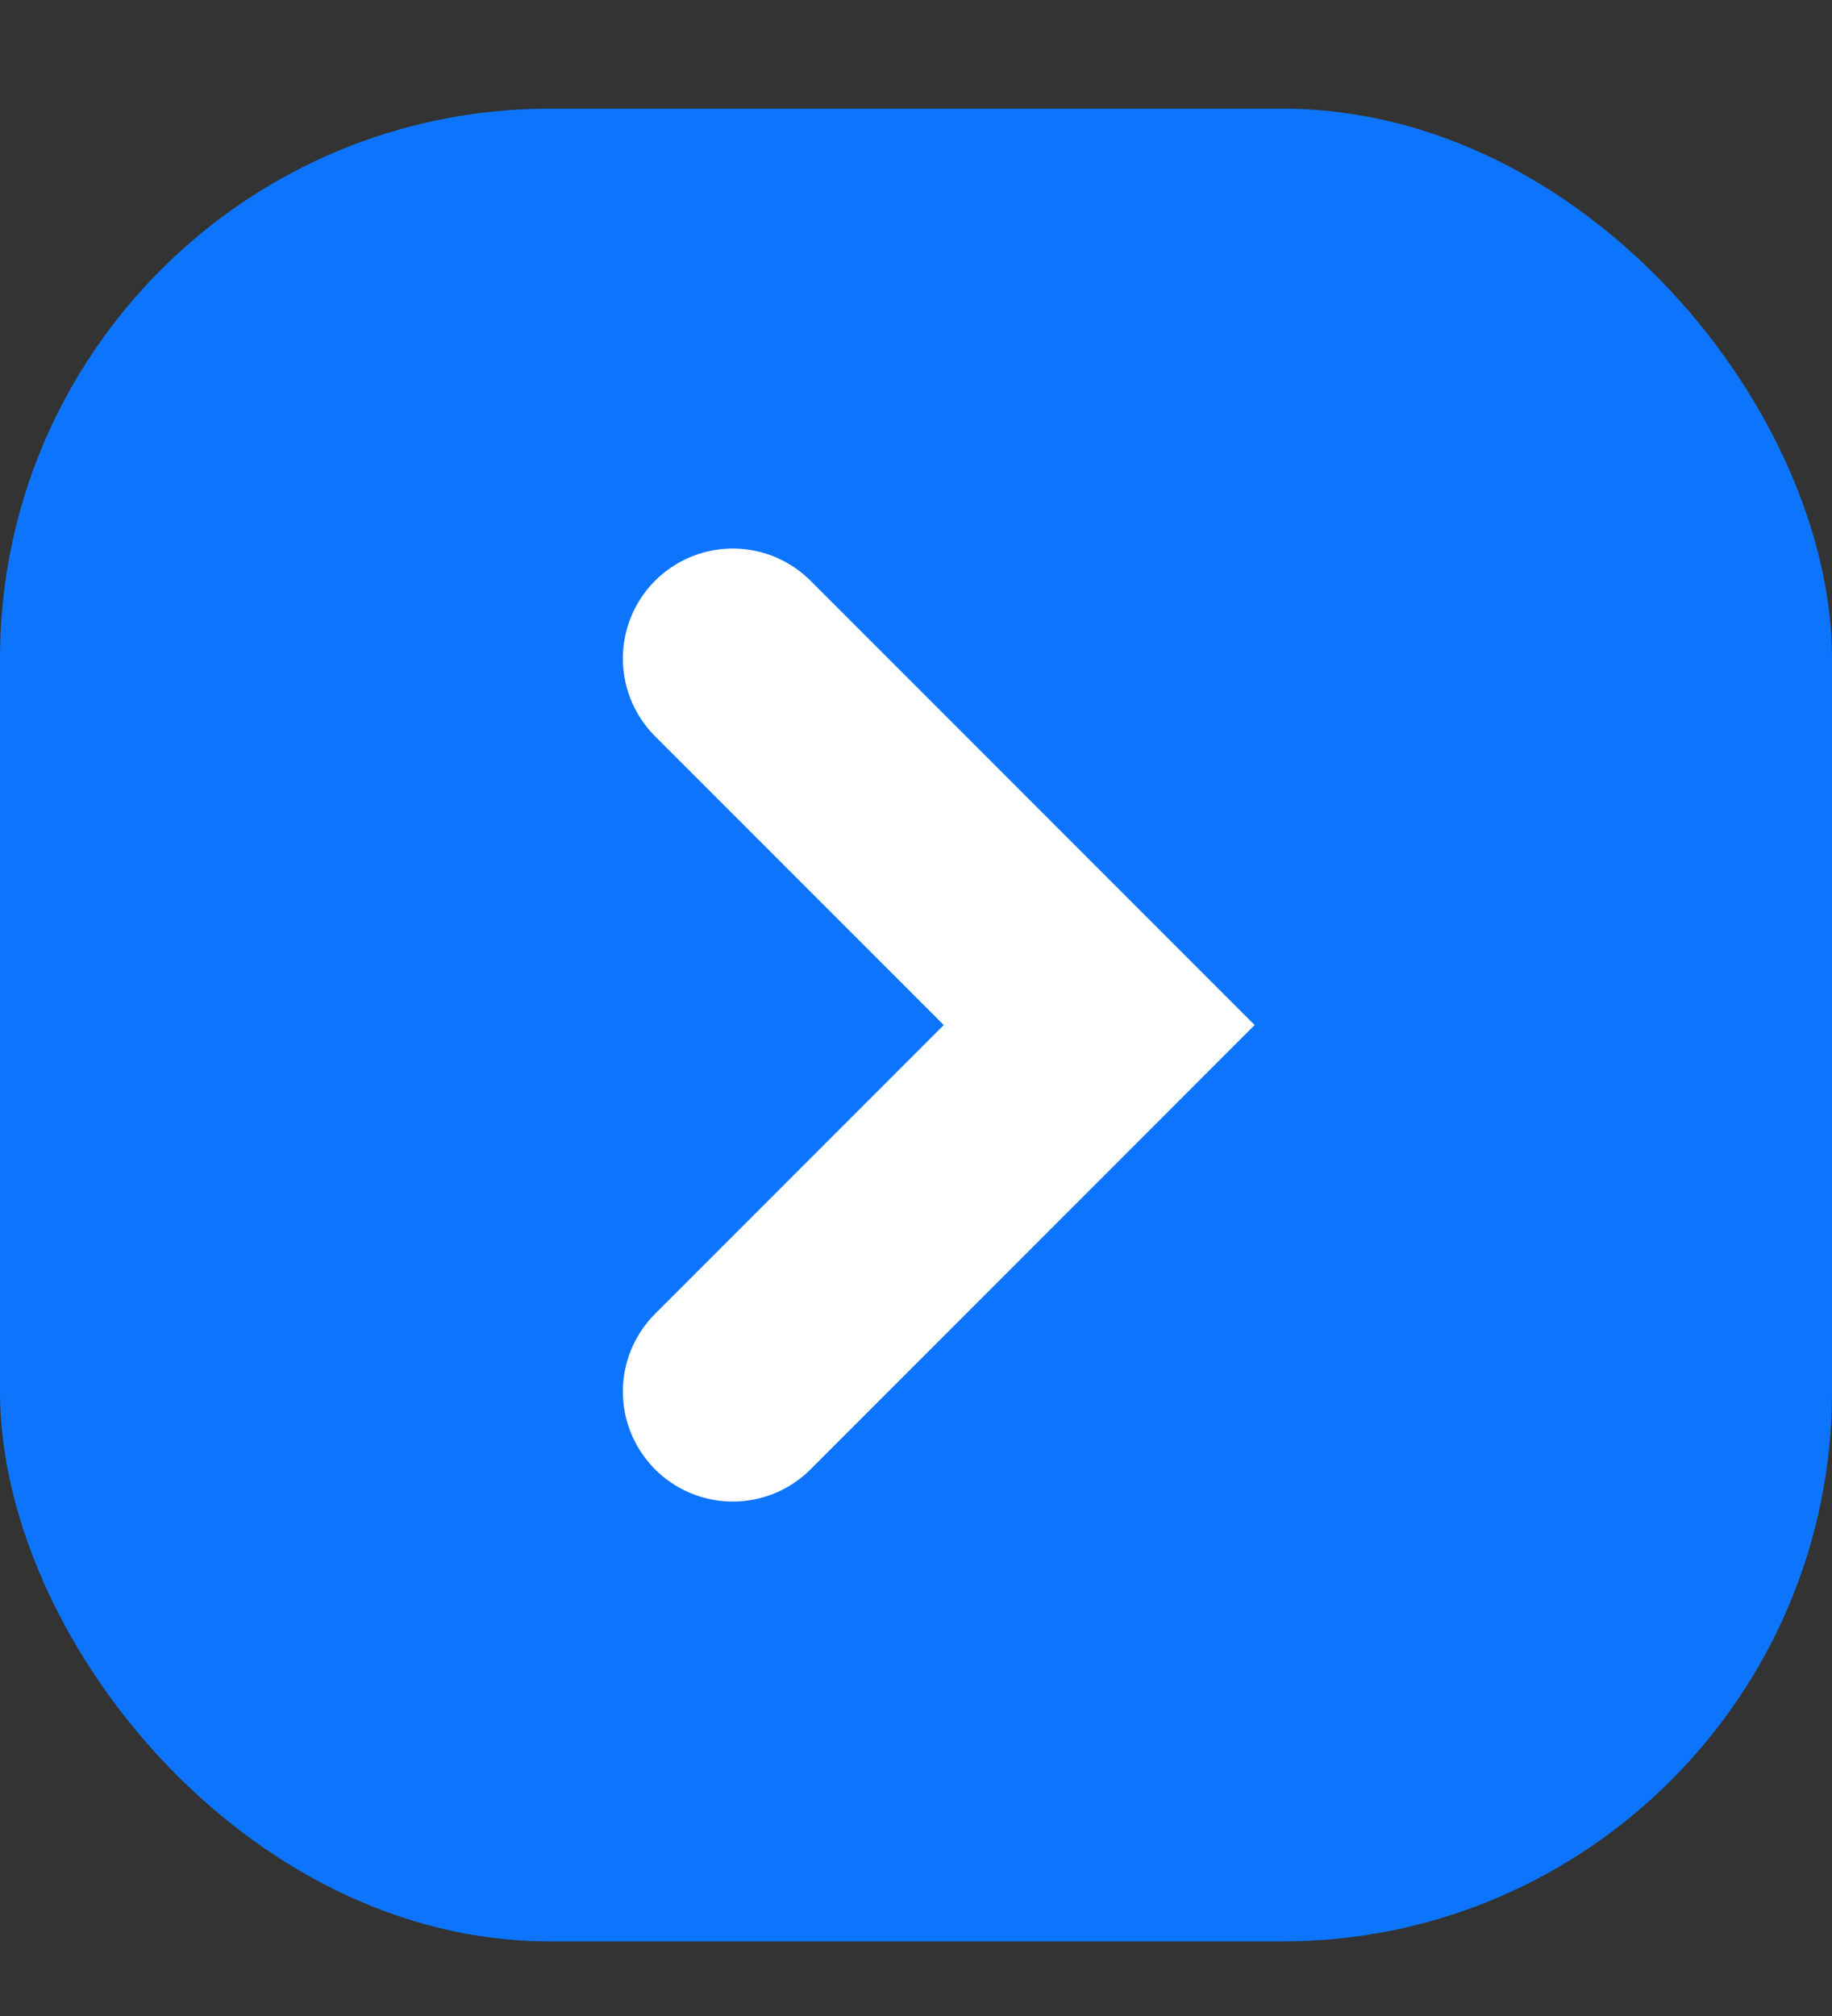 <?xml version="1.0" encoding="UTF-8"?>
<svg width="10px" height="11px" viewBox="0 0 10 11" version="1.1" xmlns="http://www.w3.org/2000/svg" xmlns:xlink="http://www.w3.org/1999/xlink">
    <rect x="0" y="0" width="10" height="11" fill="#333333" stroke="none"/>
    <!-- Generator: sketchtool 55.2 (78181) - https://sketchapp.com -->
    <title>2FD168FE-564C-42D4-BC44-180F49C23D7D</title>
    <desc>Created with sketchtool.</desc>
    <g id="🤕-14.0-Help-Center" stroke="none" stroke-width="1" fill="none" fill-rule="evenodd">
        <g id="Help-Center---Main-page" transform="translate(-706, -671)">
            <g id="Academy" transform="translate(553, 486.593)">
                <g id="Group-8" transform="translate(0, 63.5)">
                    <g id="Group-6" transform="translate(0, 117.5)">
                        <g id="a-icon-expand/blue/12x12" transform="translate(152, 3)">
                            <g id="Arrow-blue" transform="translate(1, 1)">
                                <rect id="Frame" fill="#0D75FD" x="0" y="0" width="10" height="10" rx="3"></rect>
                                <polyline id="Arrow" stroke="#FFFFFF" stroke-width="1.2" stroke-linecap="round" points="4 3 6 5 4 7"></polyline>
                            </g>
                        </g>
                    </g>
                </g>
            </g>
        </g>
    </g>
</svg>
